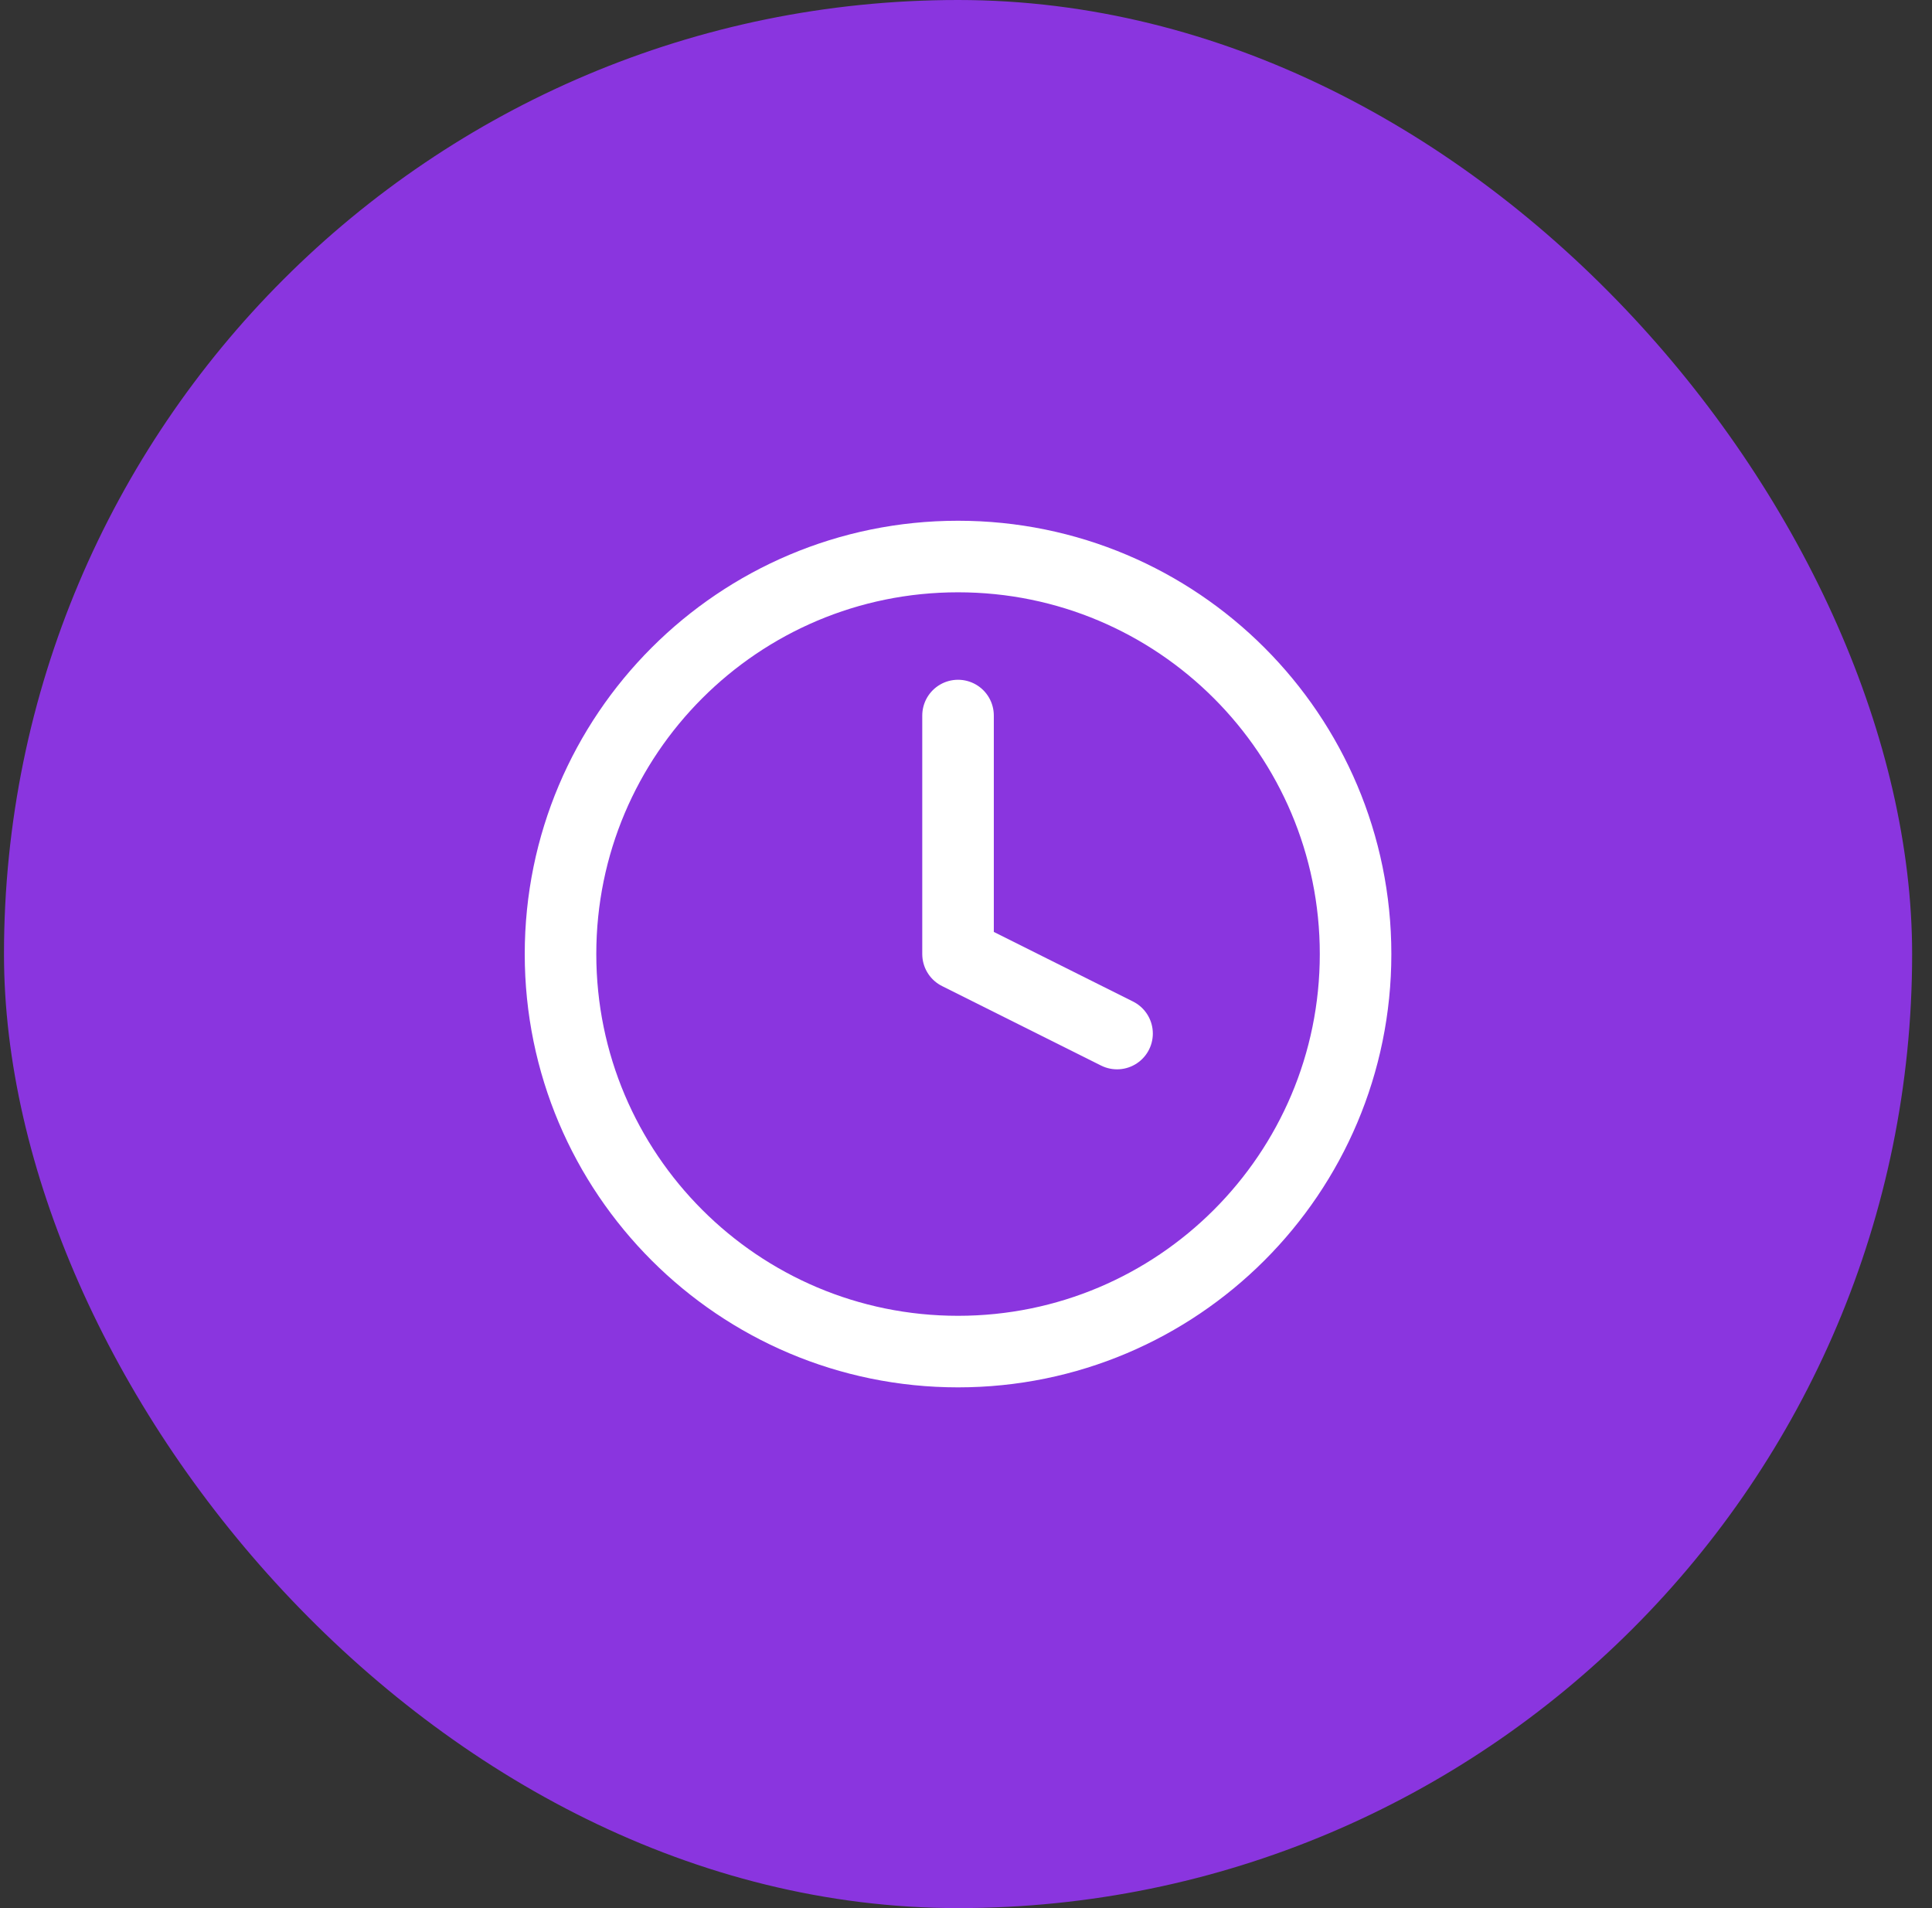 <svg width="81" height="80" viewBox="0 0 81 80" fill="none" xmlns="http://www.w3.org/2000/svg">
<rect x="0" y="0" width="81" height="80" fill="#333333" stroke="none"/>
<rect x="0.167" width="80" height="80" rx="40" fill="#8A35DF"/>
<path d="M40.166 56.667C49.371 56.667 56.833 49.205 56.833 40C56.833 30.795 49.371 23.333 40.166 23.333C30.962 23.333 23.5 30.795 23.5 40C23.5 49.205 30.962 56.667 40.166 56.667Z" stroke="white" stroke-width="3" stroke-linecap="round" stroke-linejoin="round"/>
<path d="M40.166 30V40L46.833 43.333" stroke="white" stroke-width="3" stroke-linecap="round" stroke-linejoin="round"/>
</svg>
